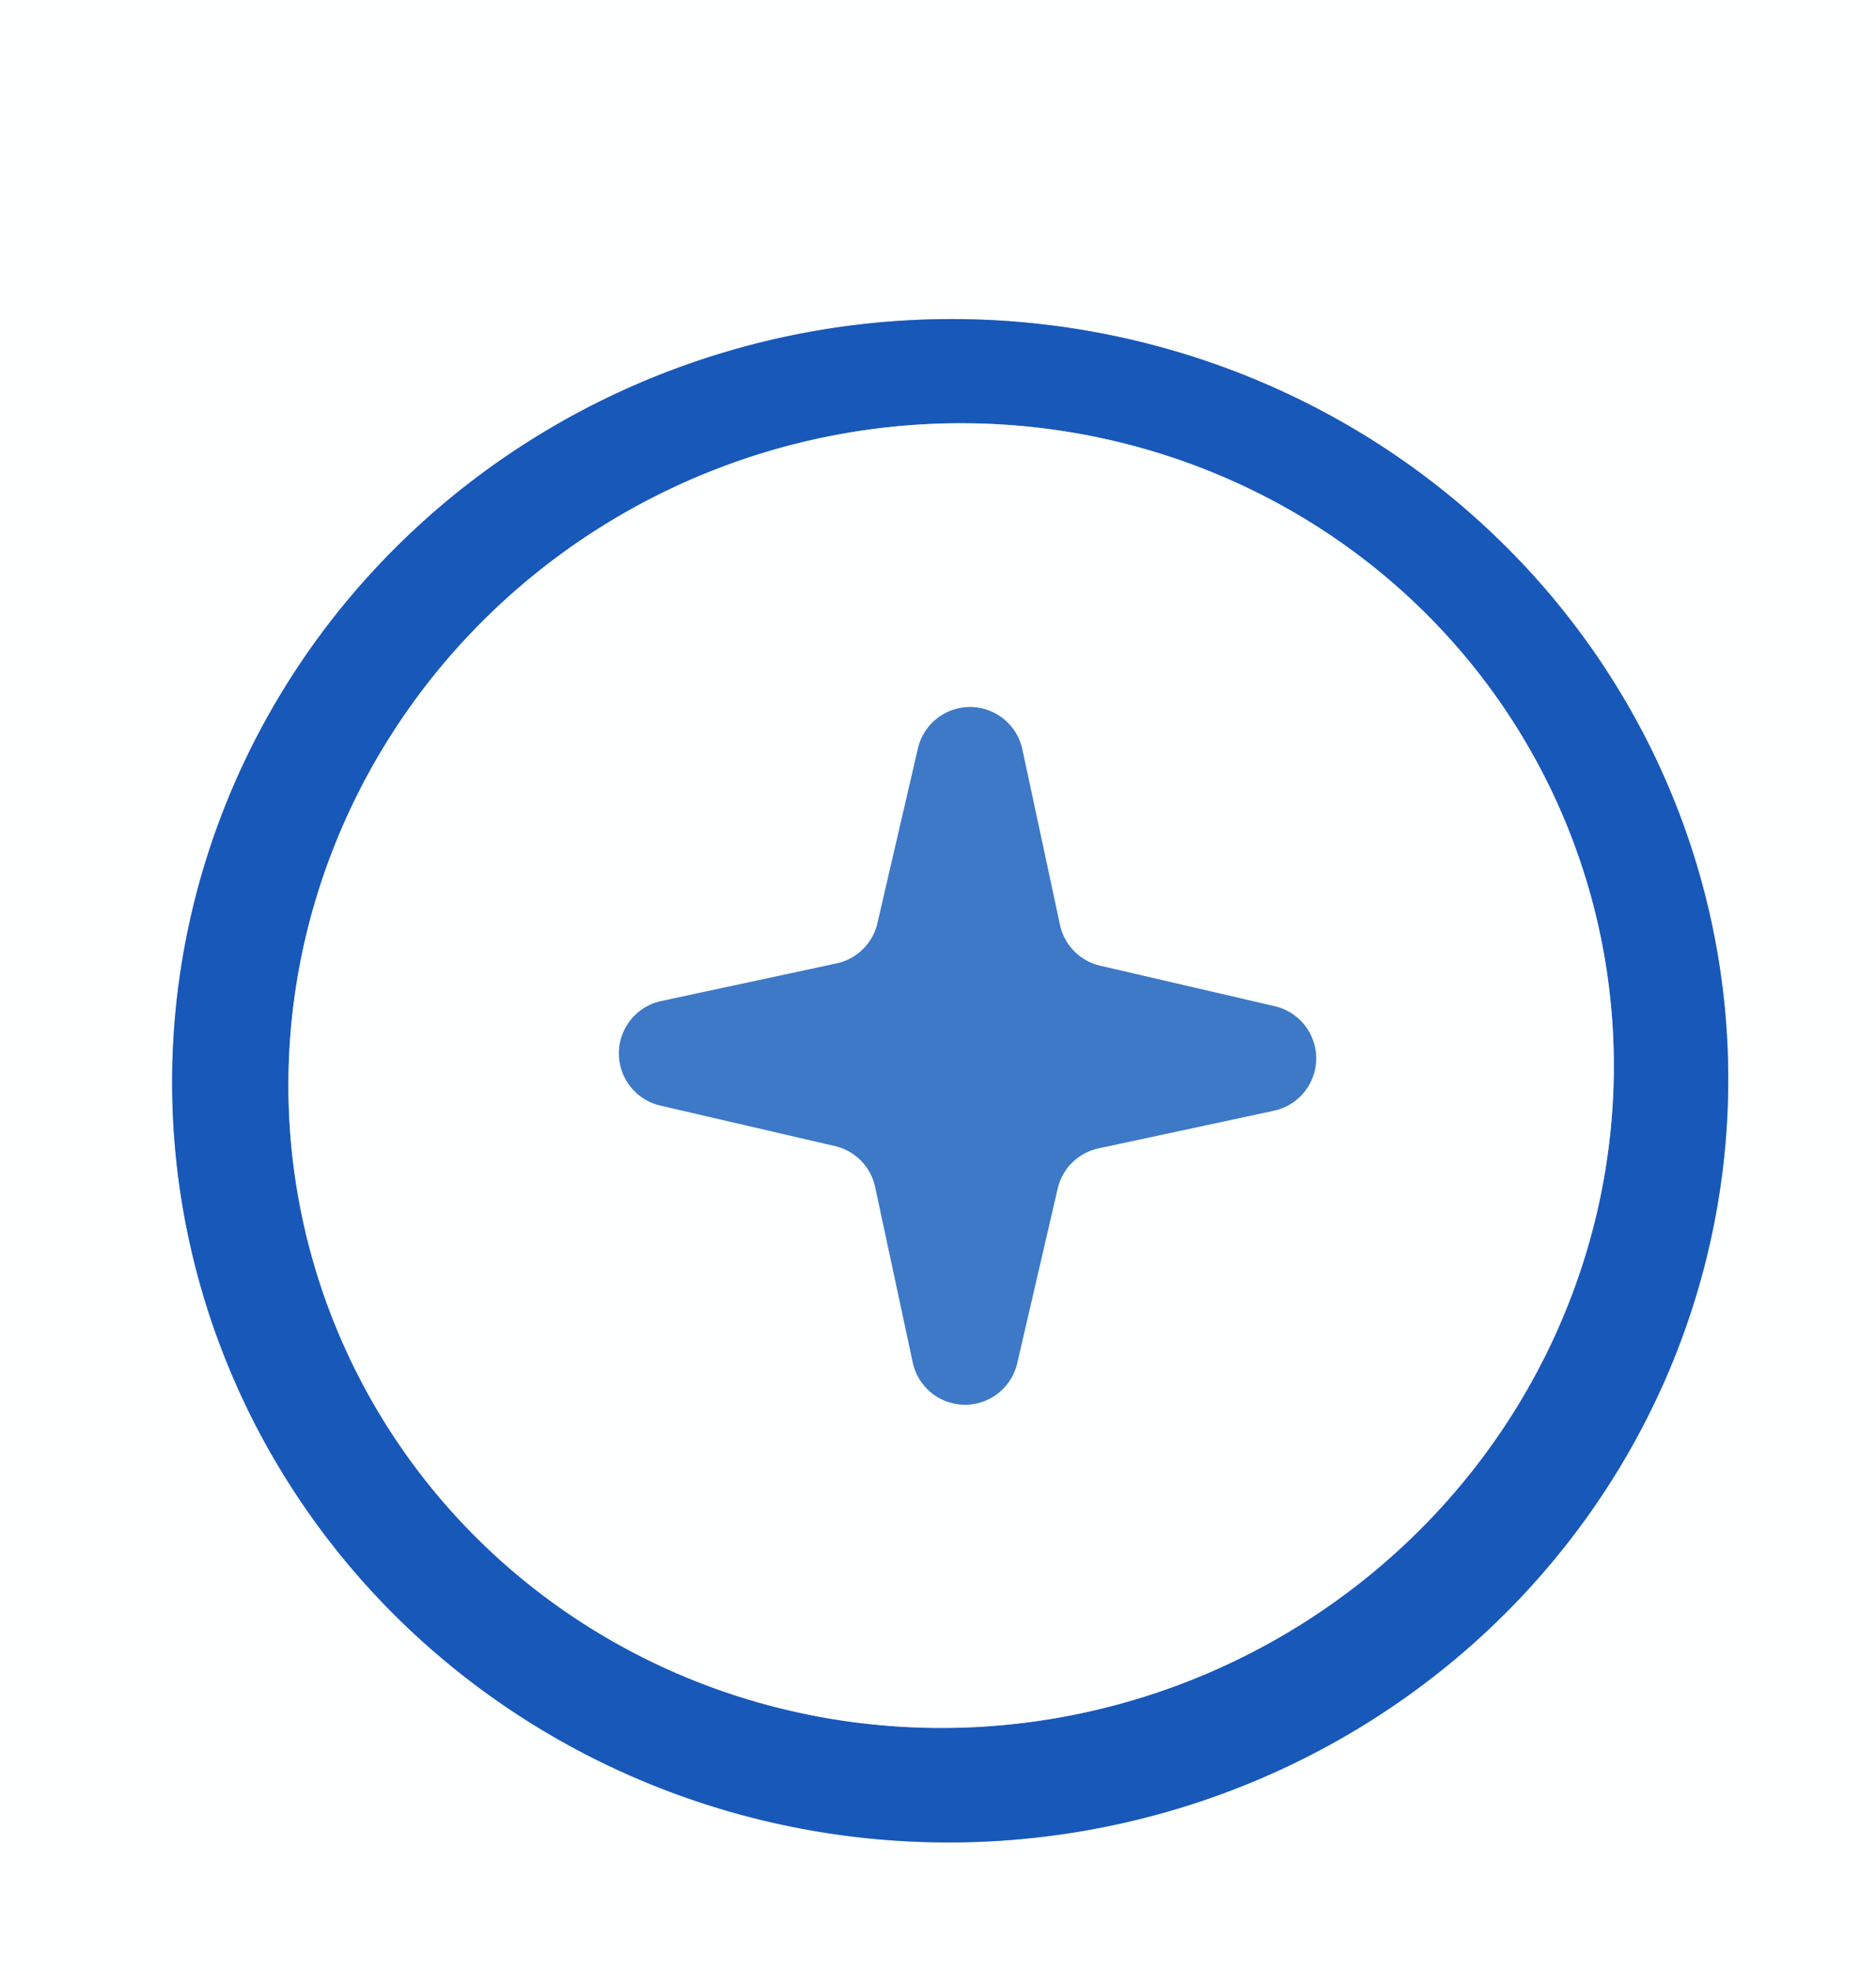 <?xml version="1.0" encoding="UTF-8" standalone="no"?>
<!DOCTYPE svg PUBLIC "-//W3C//DTD SVG 1.1//EN" "http://www.w3.org/Graphics/SVG/1.1/DTD/svg11.dtd">
<svg xmlns="http://www.w3.org/2000/svg" version="1.1" viewBox="0.00 0.00 40.00 42.00">
<rect x="0.00" y="0.00" width="40.00" height="42.00" fill="#333333" stroke="none"/>
<g stroke-width="2.00" fill="none" stroke-linecap="butt">
<path stroke="#8bacdc" vector-effect="non-scaling-stroke" d="
  M 36.833 22.277
  A 16.59 16.23 -2.6 0 0 19.524 6.817
  A 16.59 16.23 -2.6 0 0 3.687 23.783
  A 16.59 16.23 -2.6 0 0 20.996 39.243
  A 16.59 16.23 -2.6 0 0 36.833 22.277"
/>
<path stroke="#8bacdc" vector-effect="non-scaling-stroke" d="
  M 33.5 17.819
  A 14.17 13.86 -21.1 0 0 15.29 9.989
  A 14.17 13.86 -21.1 0 0 7.06 28.021
  A 14.17 13.86 -21.1 0 0 25.27 35.851
  A 14.17 13.86 -21.1 0 0 33.5 17.819"
/>
<path stroke="#9ebce3" vector-effect="non-scaling-stroke" d="
  M 23.46 20.58
  A 1.14 1.14 0.0 0 1 22.60 19.71
  L 21.80 15.98
  A 1.14 1.14 0.0 0 0 19.57 15.96
  L 18.71 19.67
  A 1.14 1.14 0.0 0 1 17.84 20.53
  L 14.11 21.33
  A 1.14 1.14 0.0 0 0 14.09 23.56
  L 17.80 24.42
  A 1.14 1.14 0.0 0 1 18.66 25.29
  L 19.46 29.02
  A 1.14 1.14 0.0 0 0 21.69 29.04
  L 22.55 25.33
  A 1.14 1.14 0.0 0 1 23.42 24.47
  L 27.15 23.67
  A 1.14 1.14 0.0 0 0 27.17 21.44
  L 23.46 20.58"
/>
</g>
<path fill="#feffff" d="
  M 0.00 0.00
  L 40.00 0.00
  L 40.00 42.00
  L 0.00 42.00
  L 0.00 0.00
  Z
  M 36.833 22.277
  A 16.59 16.23 -2.6 0 0 19.524 6.817
  A 16.59 16.23 -2.6 0 0 3.687 23.783
  A 16.59 16.23 -2.6 0 0 20.996 39.243
  A 16.59 16.23 -2.6 0 0 36.833 22.277
  Z"
/>
<path fill="#1858b9" d="
  M 36.833 22.277
  A 16.59 16.23 -2.6 0 1 20.996 39.243
  A 16.59 16.23 -2.6 0 1 3.687 23.783
  A 16.59 16.23 -2.6 0 1 19.524 6.817
  A 16.59 16.23 -2.6 0 1 36.833 22.277
  Z
  M 33.5 17.819
  A 14.17 13.86 -21.1 0 0 15.29 9.989
  A 14.17 13.86 -21.1 0 0 7.06 28.021
  A 14.17 13.86 -21.1 0 0 25.27 35.851
  A 14.17 13.86 -21.1 0 0 33.5 17.819
  Z"
/>
<path fill="#feffff" d="
  M 33.5 17.819
  A 14.17 13.86 -21.1 0 1 25.27 35.851
  A 14.17 13.86 -21.1 0 1 7.06 28.021
  A 14.17 13.86 -21.1 0 1 15.29 9.989
  A 14.17 13.86 -21.1 0 1 33.5 17.819
  Z
  M 23.46 20.58
  A 1.14 1.14 0.0 0 1 22.60 19.71
  L 21.80 15.98
  A 1.14 1.14 0.0 0 0 19.57 15.96
  L 18.71 19.67
  A 1.14 1.14 0.0 0 1 17.84 20.53
  L 14.11 21.33
  A 1.14 1.14 0.0 0 0 14.09 23.56
  L 17.80 24.42
  A 1.14 1.14 0.0 0 1 18.66 25.29
  L 19.46 29.02
  A 1.14 1.14 0.0 0 0 21.69 29.04
  L 22.55 25.33
  A 1.14 1.14 0.0 0 1 23.42 24.47
  L 27.15 23.67
  A 1.14 1.14 0.0 0 0 27.17 21.44
  L 23.46 20.58
  Z"
/>
<path fill="#3d79c6" d="
  M 23.46 20.58
  L 27.17 21.44
  A 1.14 1.14 0.0 0 1 27.15 23.67
  L 23.42 24.47
  A 1.14 1.14 0.0 0 0 22.55 25.33
  L 21.69 29.04
  A 1.14 1.14 0.0 0 1 19.46 29.02
  L 18.66 25.29
  A 1.14 1.14 0.0 0 0 17.80 24.42
  L 14.09 23.56
  A 1.14 1.14 0.0 0 1 14.11 21.33
  L 17.84 20.53
  A 1.14 1.14 0.0 0 0 18.71 19.67
  L 19.57 15.96
  A 1.14 1.14 0.0 0 1 21.80 15.98
  L 22.60 19.71
  A 1.14 1.14 0.0 0 0 23.46 20.58
  Z"
/>
</svg>
